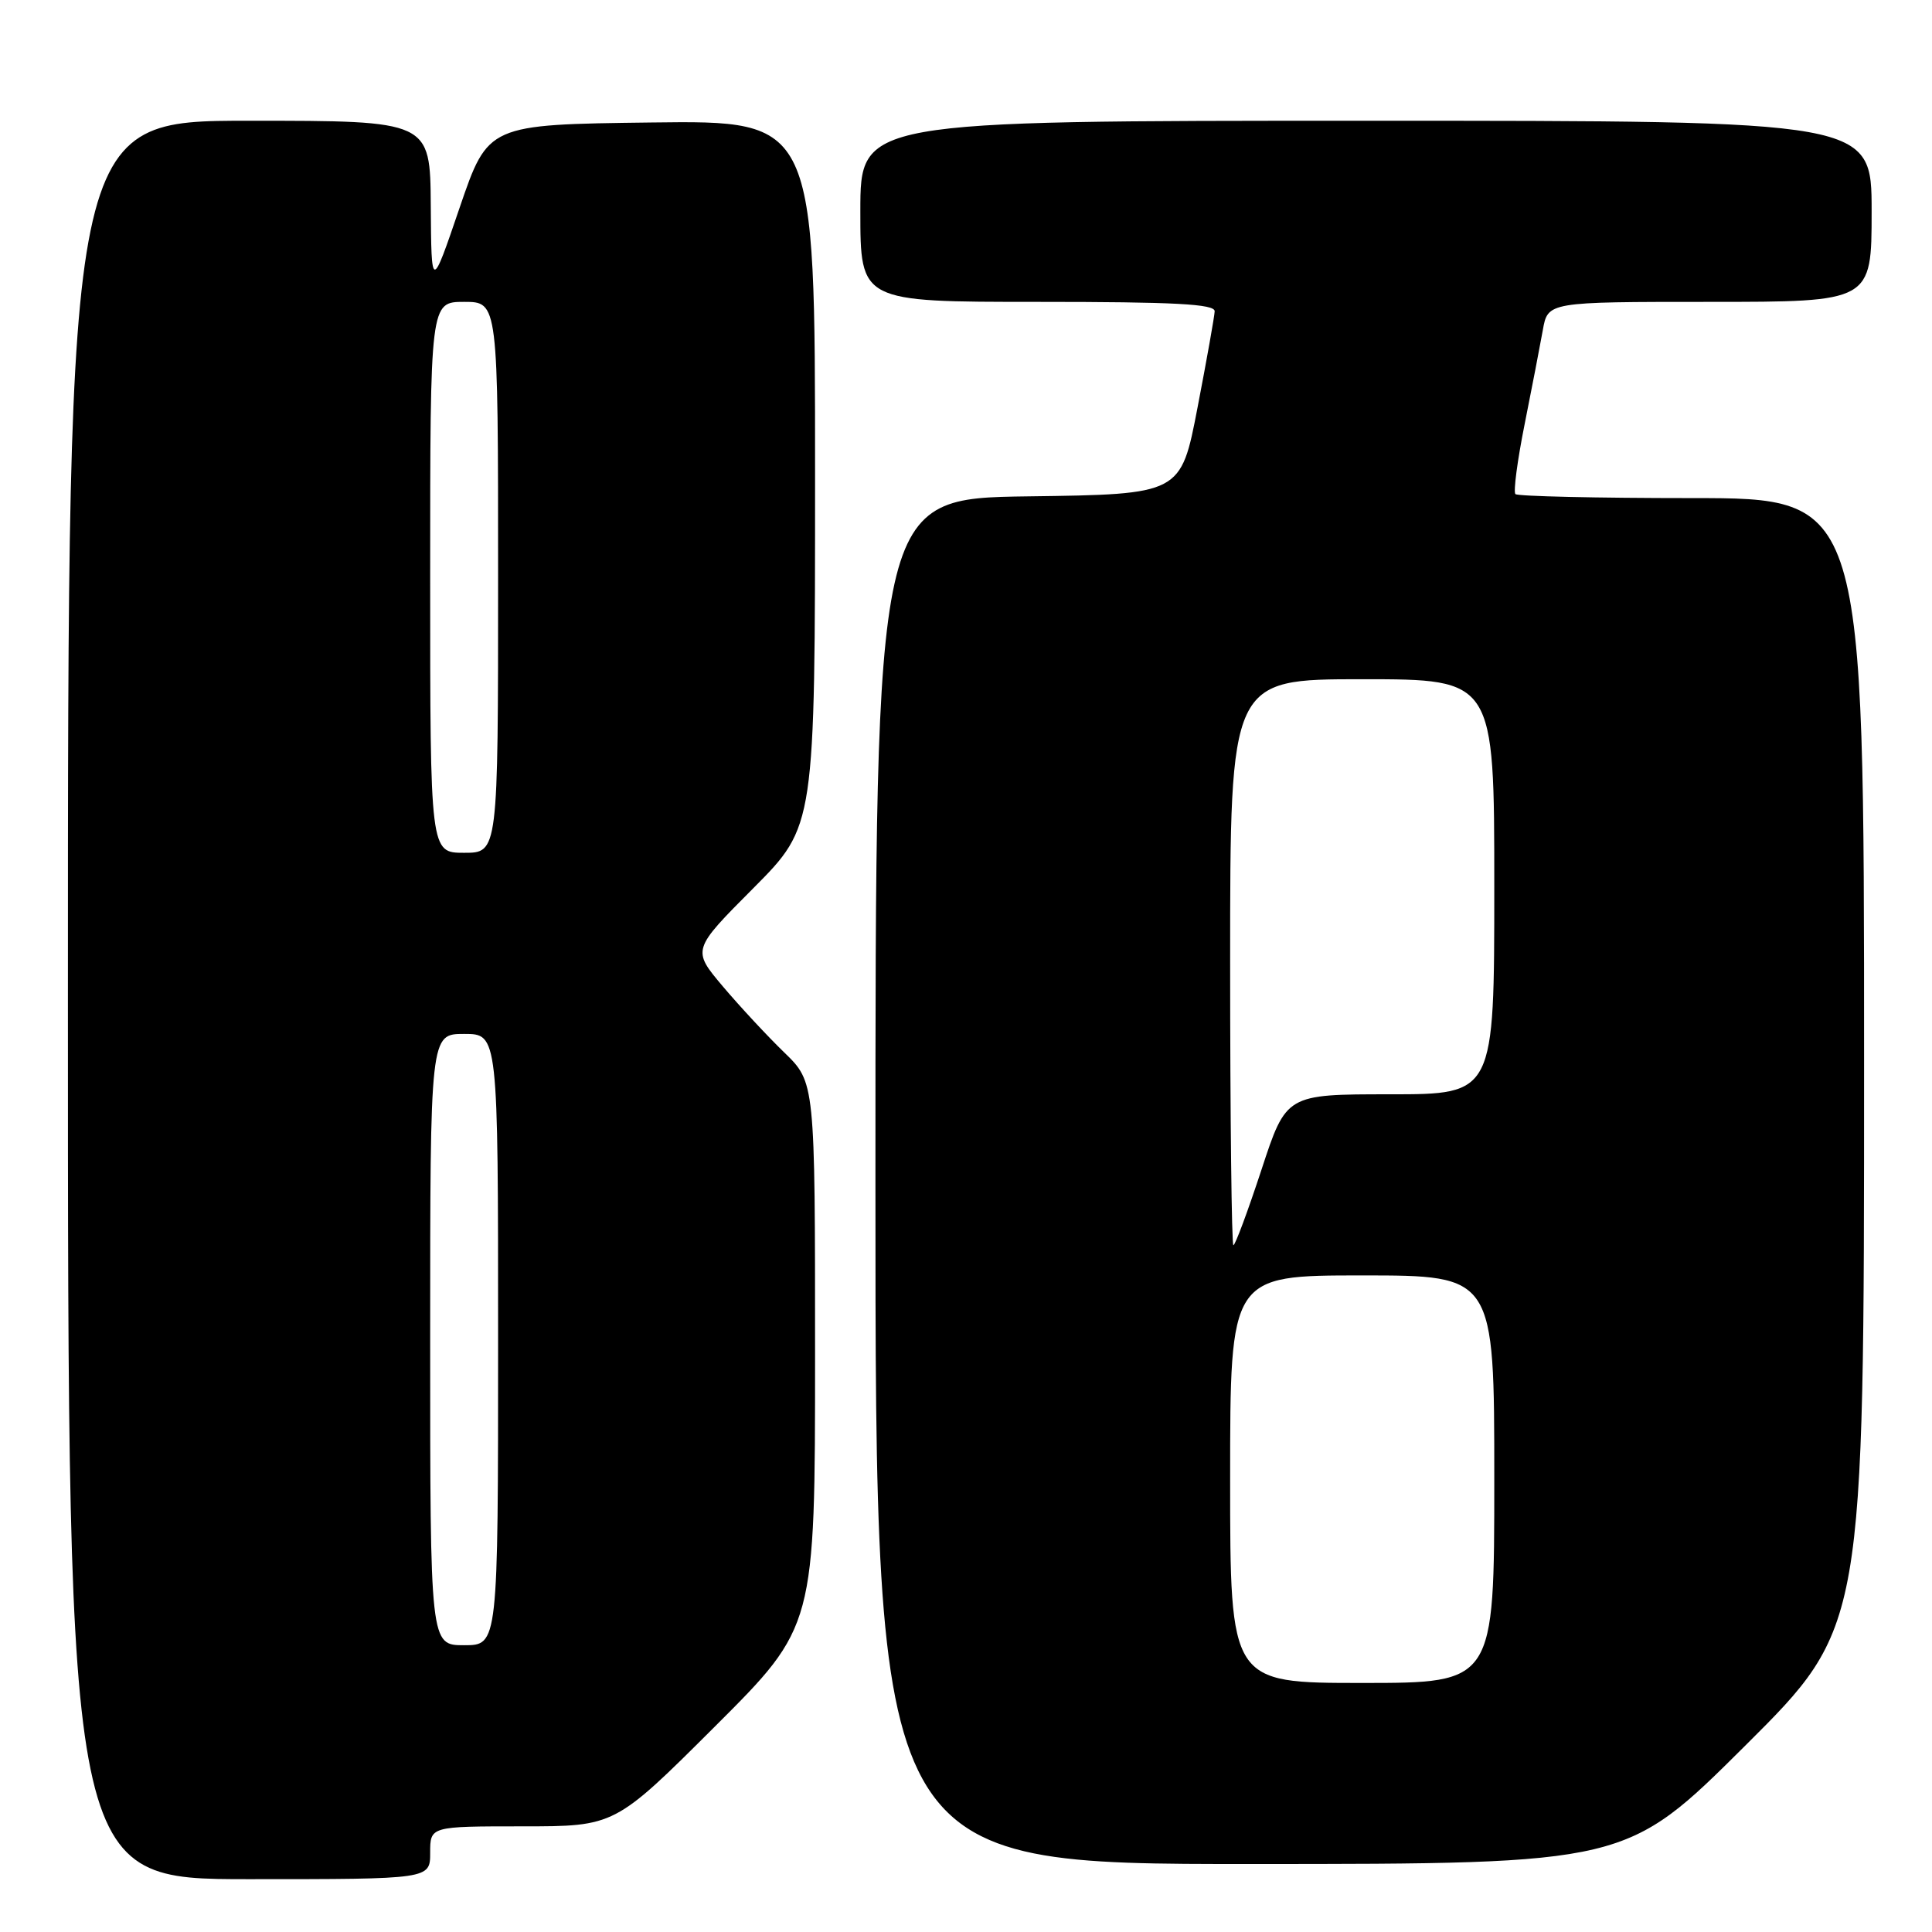 <?xml version="1.0" encoding="UTF-8" standalone="no"?>
<!DOCTYPE svg PUBLIC "-//W3C//DTD SVG 1.1//EN" "http://www.w3.org/Graphics/SVG/1.1/DTD/svg11.dtd" >
<svg xmlns="http://www.w3.org/2000/svg" xmlns:xlink="http://www.w3.org/1999/xlink" version="1.1" viewBox="0 0 256 256">
 <g >
 <path fill="currentColor"
d=" M 57.00 245.50 C 57.00 242.00 57.00 242.00 69.24 242.00 C 81.47 242.00 81.47 242.00 94.74 228.76 C 108.00 215.53 108.00 215.53 108.00 179.47 C 108.00 143.41 108.00 143.41 103.91 139.45 C 101.67 137.28 98.00 133.33 95.76 130.68 C 91.69 125.85 91.69 125.85 99.85 117.66 C 108.00 109.46 108.00 109.46 108.00 62.71 C 108.00 15.96 108.00 15.96 86.33 16.23 C 64.67 16.50 64.67 16.50 60.91 27.50 C 57.16 38.50 57.16 38.50 57.08 27.25 C 57.00 16.00 57.00 16.00 33.00 16.00 C 9.00 16.00 9.00 16.00 9.00 132.50 C 9.00 249.00 9.00 249.00 33.00 249.00 C 57.00 249.00 57.00 249.00 57.00 245.50 Z  M 231.25 231.31 C 247.00 215.63 247.00 215.63 247.00 140.82 C 247.00 66.00 247.00 66.00 224.17 66.00 C 211.61 66.00 201.09 65.76 200.80 65.47 C 200.51 65.18 201.06 61.01 202.02 56.22 C 202.98 51.42 204.06 45.81 204.43 43.75 C 205.09 40.00 205.09 40.00 226.55 40.00 C 248.00 40.00 248.00 40.00 248.00 28.00 C 248.00 16.00 248.00 16.00 181.00 16.00 C 114.00 16.00 114.00 16.00 114.00 28.00 C 114.00 40.00 114.00 40.00 137.50 40.00 C 155.66 40.00 160.99 40.28 160.95 41.25 C 160.92 41.94 159.90 47.67 158.68 54.00 C 156.47 65.50 156.47 65.50 136.24 65.77 C 116.00 66.04 116.00 66.04 116.00 156.52 C 116.00 247.00 116.00 247.00 165.75 246.99 C 215.50 246.98 215.50 246.98 231.25 231.31 Z  M 57.00 177.50 C 57.00 137.00 57.00 137.00 61.50 137.00 C 66.00 137.00 66.00 137.00 66.00 177.50 C 66.00 218.00 66.00 218.00 61.50 218.00 C 57.00 218.00 57.00 218.00 57.00 177.50 Z  M 57.00 76.50 C 57.00 40.00 57.00 40.00 61.50 40.00 C 66.00 40.00 66.00 40.00 66.00 76.50 C 66.00 113.00 66.00 113.00 61.50 113.00 C 57.00 113.00 57.00 113.00 57.00 76.50 Z  M 163.00 196.00 C 163.00 169.00 163.00 169.00 180.50 169.00 C 198.00 169.00 198.00 169.00 198.00 196.00 C 198.00 223.00 198.00 223.00 180.50 223.00 C 163.00 223.00 163.00 223.00 163.00 196.00 Z  M 163.00 127.50 C 163.00 90.00 163.00 90.00 180.50 90.00 C 198.00 90.00 198.00 90.00 198.00 117.50 C 198.00 145.00 198.00 145.00 184.21 145.00 C 170.43 145.00 170.43 145.00 167.15 155.00 C 165.34 160.50 163.67 165.00 163.43 165.00 C 163.20 165.00 163.00 148.12 163.00 127.50 Z "/>
</g>
</svg>